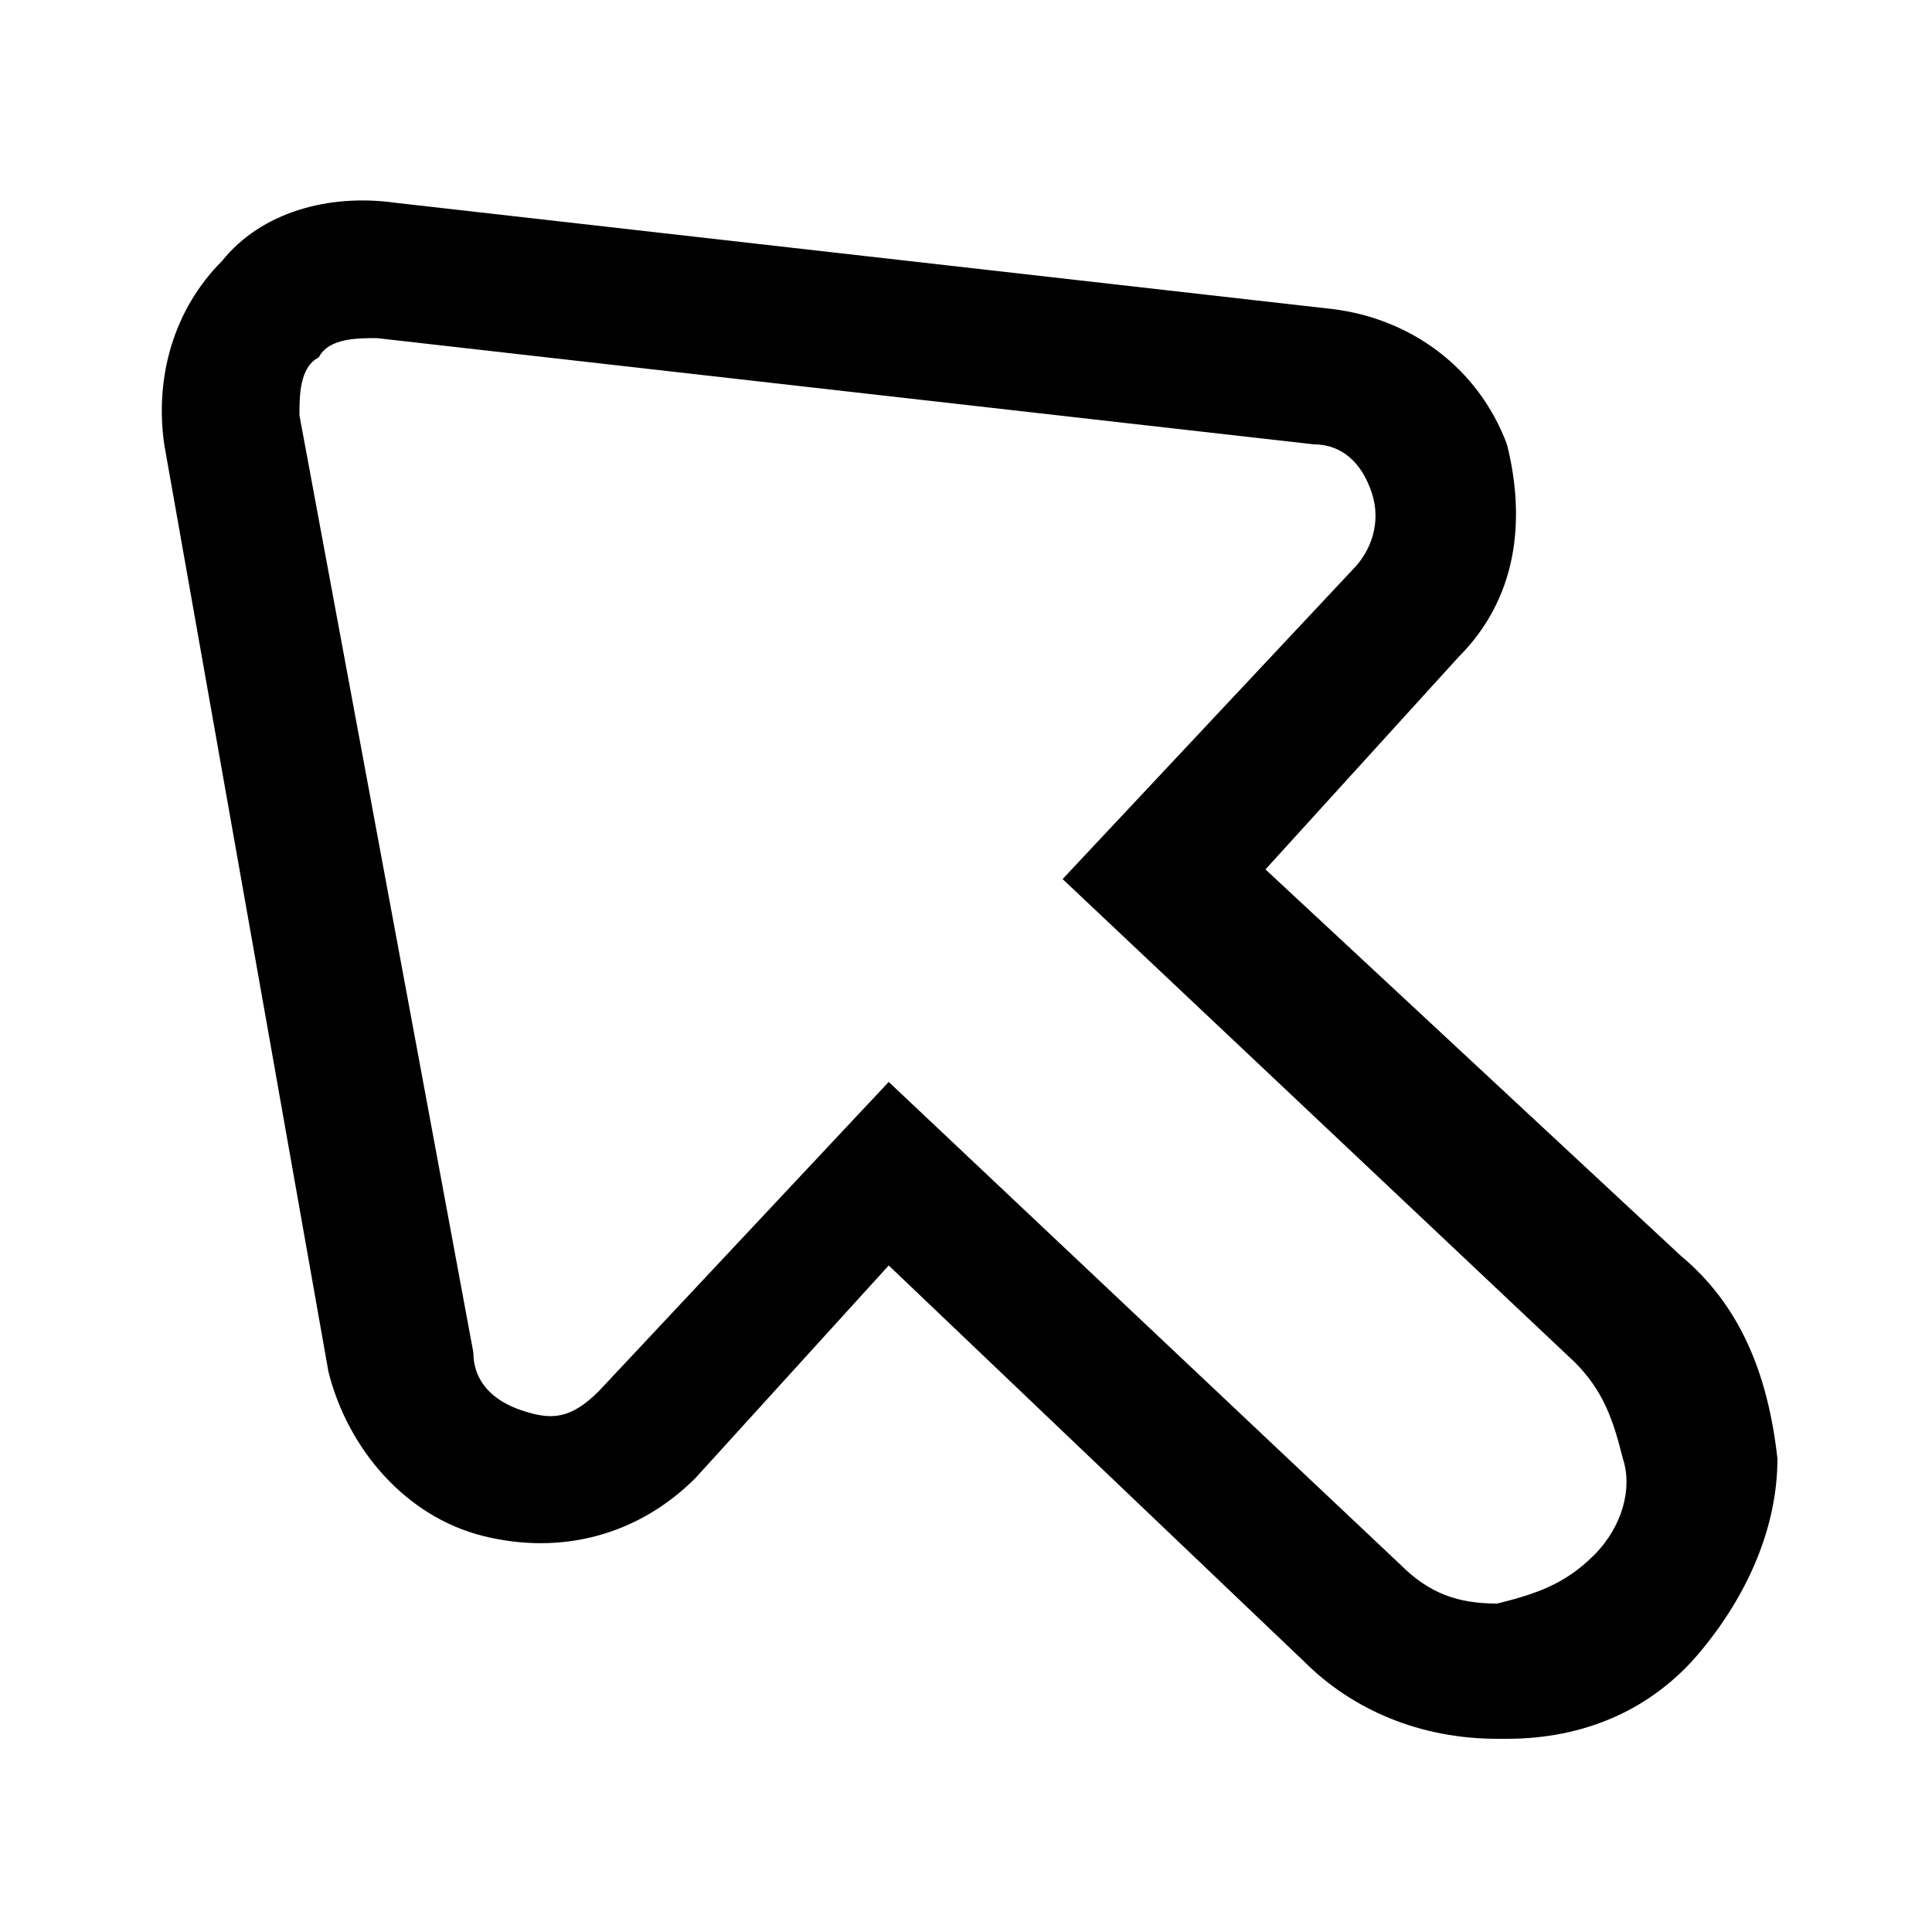 <?xml version="1.0" encoding="utf-8"?>
<!-- Generator: Adobe Illustrator 18.0.0, SVG Export Plug-In . SVG Version: 6.00 Build 0)  -->
<!DOCTYPE svg PUBLIC "-//W3C//DTD SVG 1.1//EN" "http://www.w3.org/Graphics/SVG/1.1/DTD/svg11.dtd">
<svg version="1.1" id="图层_1" xmlns="http://www.w3.org/2000/svg" xmlns:xlink="http://www.w3.org/1999/xlink" x="0px" y="0px"
	 viewBox="0 0 20 20" enable-background="new 0 0 20 20" xml:space="preserve">
<path d="M17.4,13L13.1,9l2-2.2c0.6-0.6,0.7-1.4,0.5-2.2c-0.3-0.8-1-1.3-1.8-1.4L4.1,2.1C3.4,2,2.7,2.2,2.3,2.7
	C1.8,3.2,1.6,3.9,1.7,4.6l1.7,9.6C3.6,15,4.2,15.7,5,15.9c0.8,0.2,1.6,0,2.2-0.6l2-2.2l4.3,4.1c0.5,0.5,1.2,0.8,2,0.8l0.1,0
	c0.8,0,1.5-0.3,2-0.9c0.5-0.6,0.8-1.3,0.8-2C18.3,14.2,18,13.5,17.4,13z M16.5,16.1c-0.3,0.3-0.6,0.4-1,0.5l0,0.7v-0.7
	c-0.4,0-0.7-0.1-1-0.4l-5.3-5l-3,3.2c-0.3,0.3-0.5,0.3-0.8,0.2c-0.3-0.1-0.5-0.3-0.5-0.6L3.1,4.3c0-0.2,0-0.5,0.2-0.6
	c0.1-0.2,0.4-0.2,0.6-0.2l9.7,1.1c0.3,0,0.5,0.2,0.6,0.5c0.1,0.3,0,0.6-0.2,0.8l-3,3.2l5.3,5c0.3,0.3,0.4,0.6,0.5,1
	C16.9,15.4,16.8,15.8,16.5,16.1z"/>
</svg>
